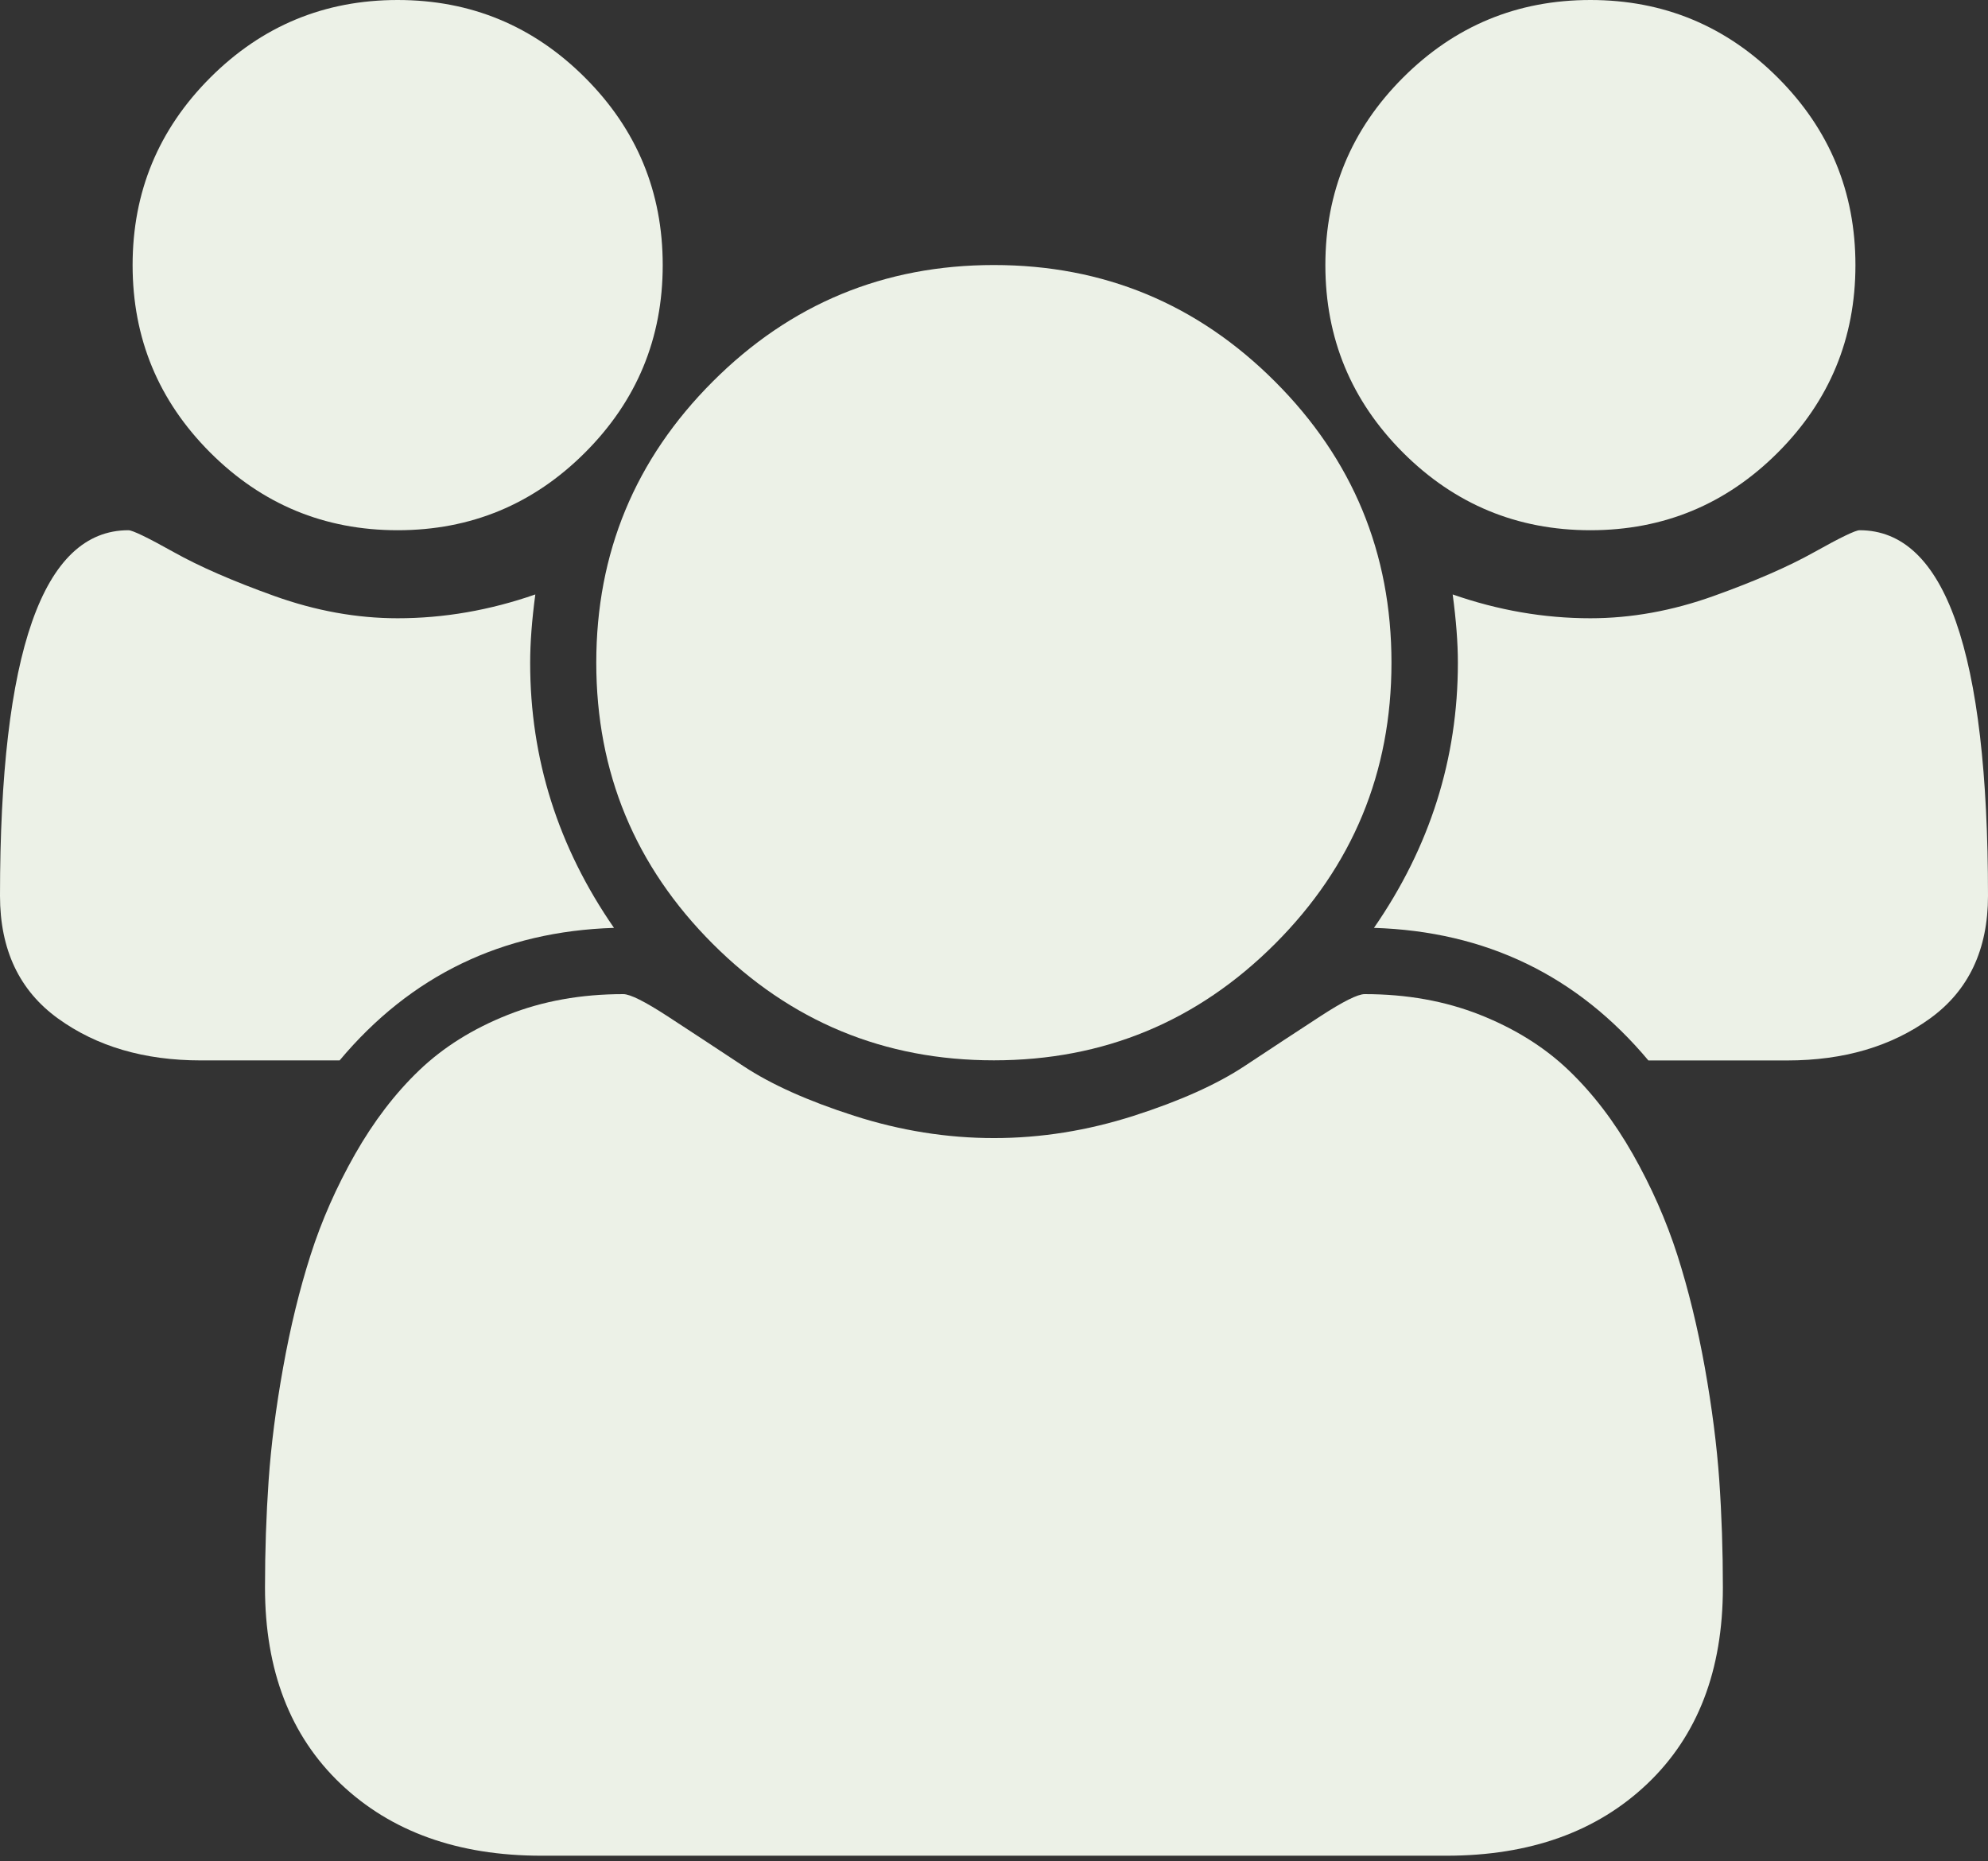 <svg width="47" height="44" viewBox="0 0 47 44" fill="none" xmlns="http://www.w3.org/2000/svg">
<rect x="0" y="0" width="47" height="44" fill="#333333" stroke="none"/>
<path d="M9.401 12.534C11.131 12.534 12.608 11.922 13.832 10.698C15.056 9.474 15.668 7.997 15.668 6.267C15.668 4.537 15.056 3.06 13.832 1.836C12.608 0.612 11.131 0 9.401 0C7.671 0 6.194 0.612 4.97 1.836C3.747 3.06 3.135 4.537 3.135 6.267C3.135 7.997 3.747 9.474 4.97 10.698C6.194 11.921 7.671 12.534 9.401 12.534Z" fill="#ECF1E7"/>
<path d="M16.851 22.312C18.687 24.147 20.902 25.065 23.497 25.065C26.092 25.065 28.307 24.147 30.143 22.312C31.979 20.475 32.897 18.26 32.897 15.665C32.897 13.07 31.979 10.855 30.143 9.019C28.307 7.183 26.092 6.265 23.497 6.265C20.902 6.265 18.686 7.183 16.851 9.019C15.015 10.855 14.097 13.07 14.097 15.665C14.097 18.261 15.015 20.476 16.851 22.312Z" fill="#ECF1E7"/>
<path d="M37.6 12.534C39.33 12.534 40.807 11.922 42.031 10.698C43.255 9.474 43.866 7.997 43.866 6.267C43.866 4.537 43.255 3.06 42.031 1.836C40.807 0.612 39.33 0 37.6 0C35.87 0 34.393 0.612 33.169 1.836C31.946 3.06 31.334 4.537 31.334 6.267C31.334 7.997 31.946 9.474 33.169 10.698C34.393 11.921 35.87 12.534 37.6 12.534Z" fill="#ECF1E7"/>
<path d="M43.964 12.534C43.867 12.534 43.511 12.706 42.899 13.048C42.288 13.391 41.492 13.738 40.513 14.089C39.534 14.44 38.563 14.615 37.6 14.615C36.506 14.615 35.422 14.428 34.344 14.052C34.425 14.655 34.467 15.194 34.467 15.668C34.467 17.936 33.805 20.025 32.483 21.934C35.127 22.016 37.289 23.06 38.971 25.068H42.251C43.589 25.068 44.715 24.737 45.629 24.076C46.542 23.416 47 22.448 47 21.175C47 15.414 45.988 12.534 43.964 12.534Z" fill="#ECF1E7"/>
<path d="M40.305 32.325C40.133 31.37 39.917 30.485 39.656 29.669C39.394 28.853 39.043 28.058 38.603 27.282C38.163 26.508 37.657 25.846 37.085 25.299C36.514 24.753 35.816 24.317 34.992 23.99C34.168 23.663 33.258 23.5 32.263 23.5C32.099 23.5 31.749 23.676 31.21 24.027C30.671 24.377 30.076 24.77 29.423 25.201C28.77 25.633 27.898 26.025 26.804 26.376C25.709 26.727 24.608 26.903 23.499 26.903C22.389 26.903 21.288 26.727 20.194 26.376C19.1 26.025 18.228 25.633 17.575 25.201C16.922 24.77 16.326 24.377 15.788 24.027C15.249 23.676 14.899 23.5 14.735 23.5C13.74 23.5 12.83 23.663 12.006 23.99C11.181 24.317 10.484 24.753 9.913 25.299C9.341 25.846 8.836 26.508 8.395 27.282C7.954 28.058 7.603 28.853 7.342 29.669C7.081 30.485 6.865 31.37 6.694 32.325C6.522 33.28 6.408 34.169 6.351 34.993C6.294 35.818 6.265 36.662 6.265 37.527C6.265 39.485 6.861 41.032 8.052 42.166C9.244 43.3 10.827 43.867 12.801 43.867H34.196C36.171 43.867 37.754 43.3 38.946 42.166C40.137 41.032 40.732 39.485 40.732 37.527C40.732 36.662 40.704 35.818 40.647 34.993C40.589 34.169 40.475 33.28 40.305 32.325Z" fill="#ECF1E7"/>
<path d="M14.516 21.934C13.194 20.025 12.533 17.936 12.534 15.668C12.534 15.194 12.575 14.656 12.656 14.052C11.579 14.427 10.493 14.615 9.4 14.615C8.437 14.615 7.466 14.44 6.487 14.089C5.508 13.738 4.712 13.391 4.101 13.048C3.489 12.706 3.133 12.534 3.036 12.534C1.012 12.534 0 15.415 0 21.175C0 22.448 0.457 23.416 1.371 24.076C2.285 24.737 3.411 25.067 4.749 25.067H8.029C9.71 23.06 11.872 22.016 14.516 21.934Z" fill="#ECF1E7"/>
</svg>
